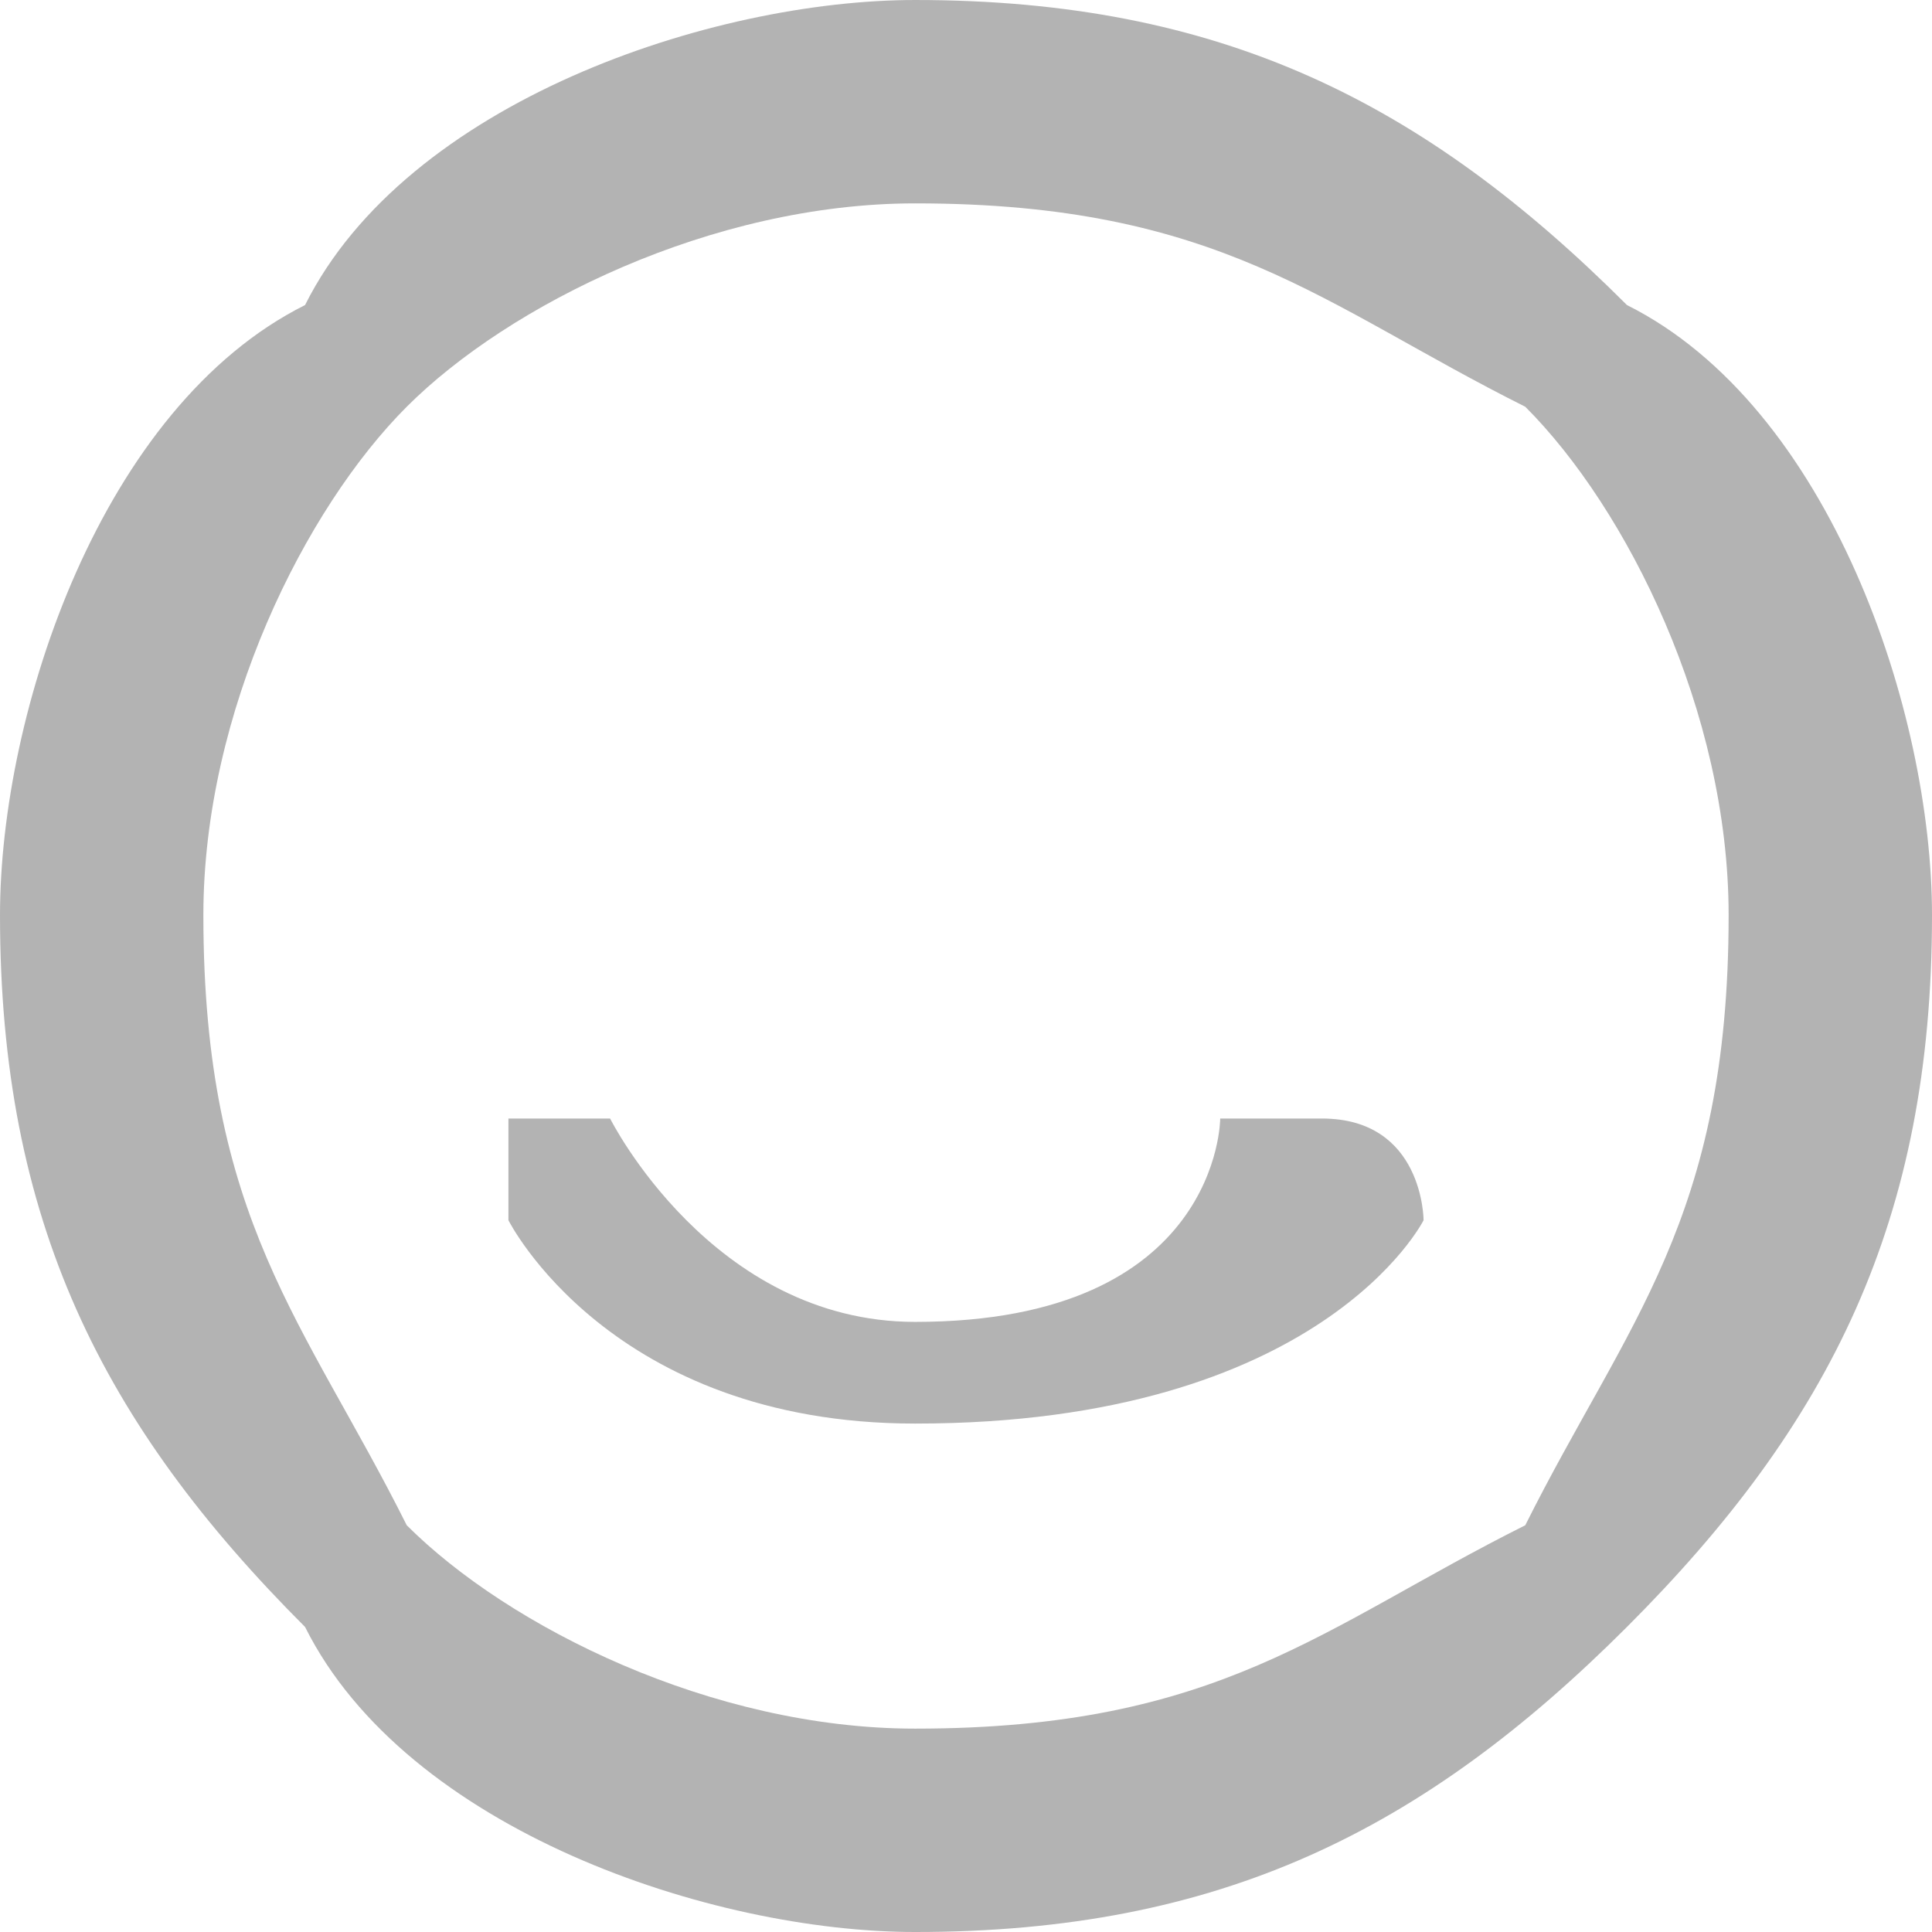 <?xml version="1.0" encoding="UTF-8"?>
<!DOCTYPE svg PUBLIC "-//W3C//DTD SVG 1.1//EN" "http://www.w3.org/Graphics/SVG/1.1/DTD/svg11.dtd">
<!-- Creator: CorelDRAW 2020 (64 Bit) -->
<svg xmlns="http://www.w3.org/2000/svg" xml:space="preserve" width="95px" height="95px" version="1.1" style="shape-rendering:geometricPrecision; text-rendering:geometricPrecision; image-rendering:optimizeQuality; fill-rule:evenodd; clip-rule:evenodd"
viewBox="0 0 0.19 0.19"
 xmlns:xlink="http://www.w3.org/1999/xlink"
 xmlns:xodm="http://www.corel.com/coreldraw/odm/2003">
 <defs>
  <style type="text/css">
   <![CDATA[
    .fil0 {fill:#B3B3B3;fill-rule:nonzero}
   ]]>
  </style>
 </defs>
 <g id="Camada_x0020_1">
  <path class="fil0" d="M0.09 0.17c0.03,0 0.04,-0.01 0.06,-0.02 0.01,-0.02 0.02,-0.03 0.02,-0.06 0,-0.02 -0.01,-0.04 -0.02,-0.05 -0.02,-0.01 -0.03,-0.02 -0.06,-0.02 -0.02,0 -0.04,0.01 -0.05,0.02 -0.01,0.01 -0.02,0.03 -0.02,0.05 0,0.03 0.01,0.04 0.02,0.06 0.01,0.01 0.03,0.02 0.05,0.02zm0.03 -0.06c0.01,0 0.01,0 0.01,0 0.01,0 0.01,0.01 0.01,0.01 0,0 -0.01,0.02 -0.05,0.02 -0.03,0 -0.04,-0.02 -0.04,-0.02 0,0 0,-0.01 0,-0.01 0.01,0 0.01,0 0.01,0 0,0 0.01,0.02 0.03,0.02 0.03,0 0.03,-0.02 0.03,-0.02zm0.04 0.05c-0.02,0.02 -0.04,0.03 -0.07,0.03 -0.02,0 -0.05,-0.01 -0.06,-0.03 -0.02,-0.02 -0.03,-0.04 -0.03,-0.07 0,-0.02 0.01,-0.05 0.03,-0.06 0.01,-0.02 0.04,-0.03 0.06,-0.03 0.03,0 0.05,0.01 0.07,0.03 0.02,0.01 0.03,0.04 0.03,0.06 0,0.03 -0.01,0.05 -0.03,0.07z"/>
 </g>
</svg>
